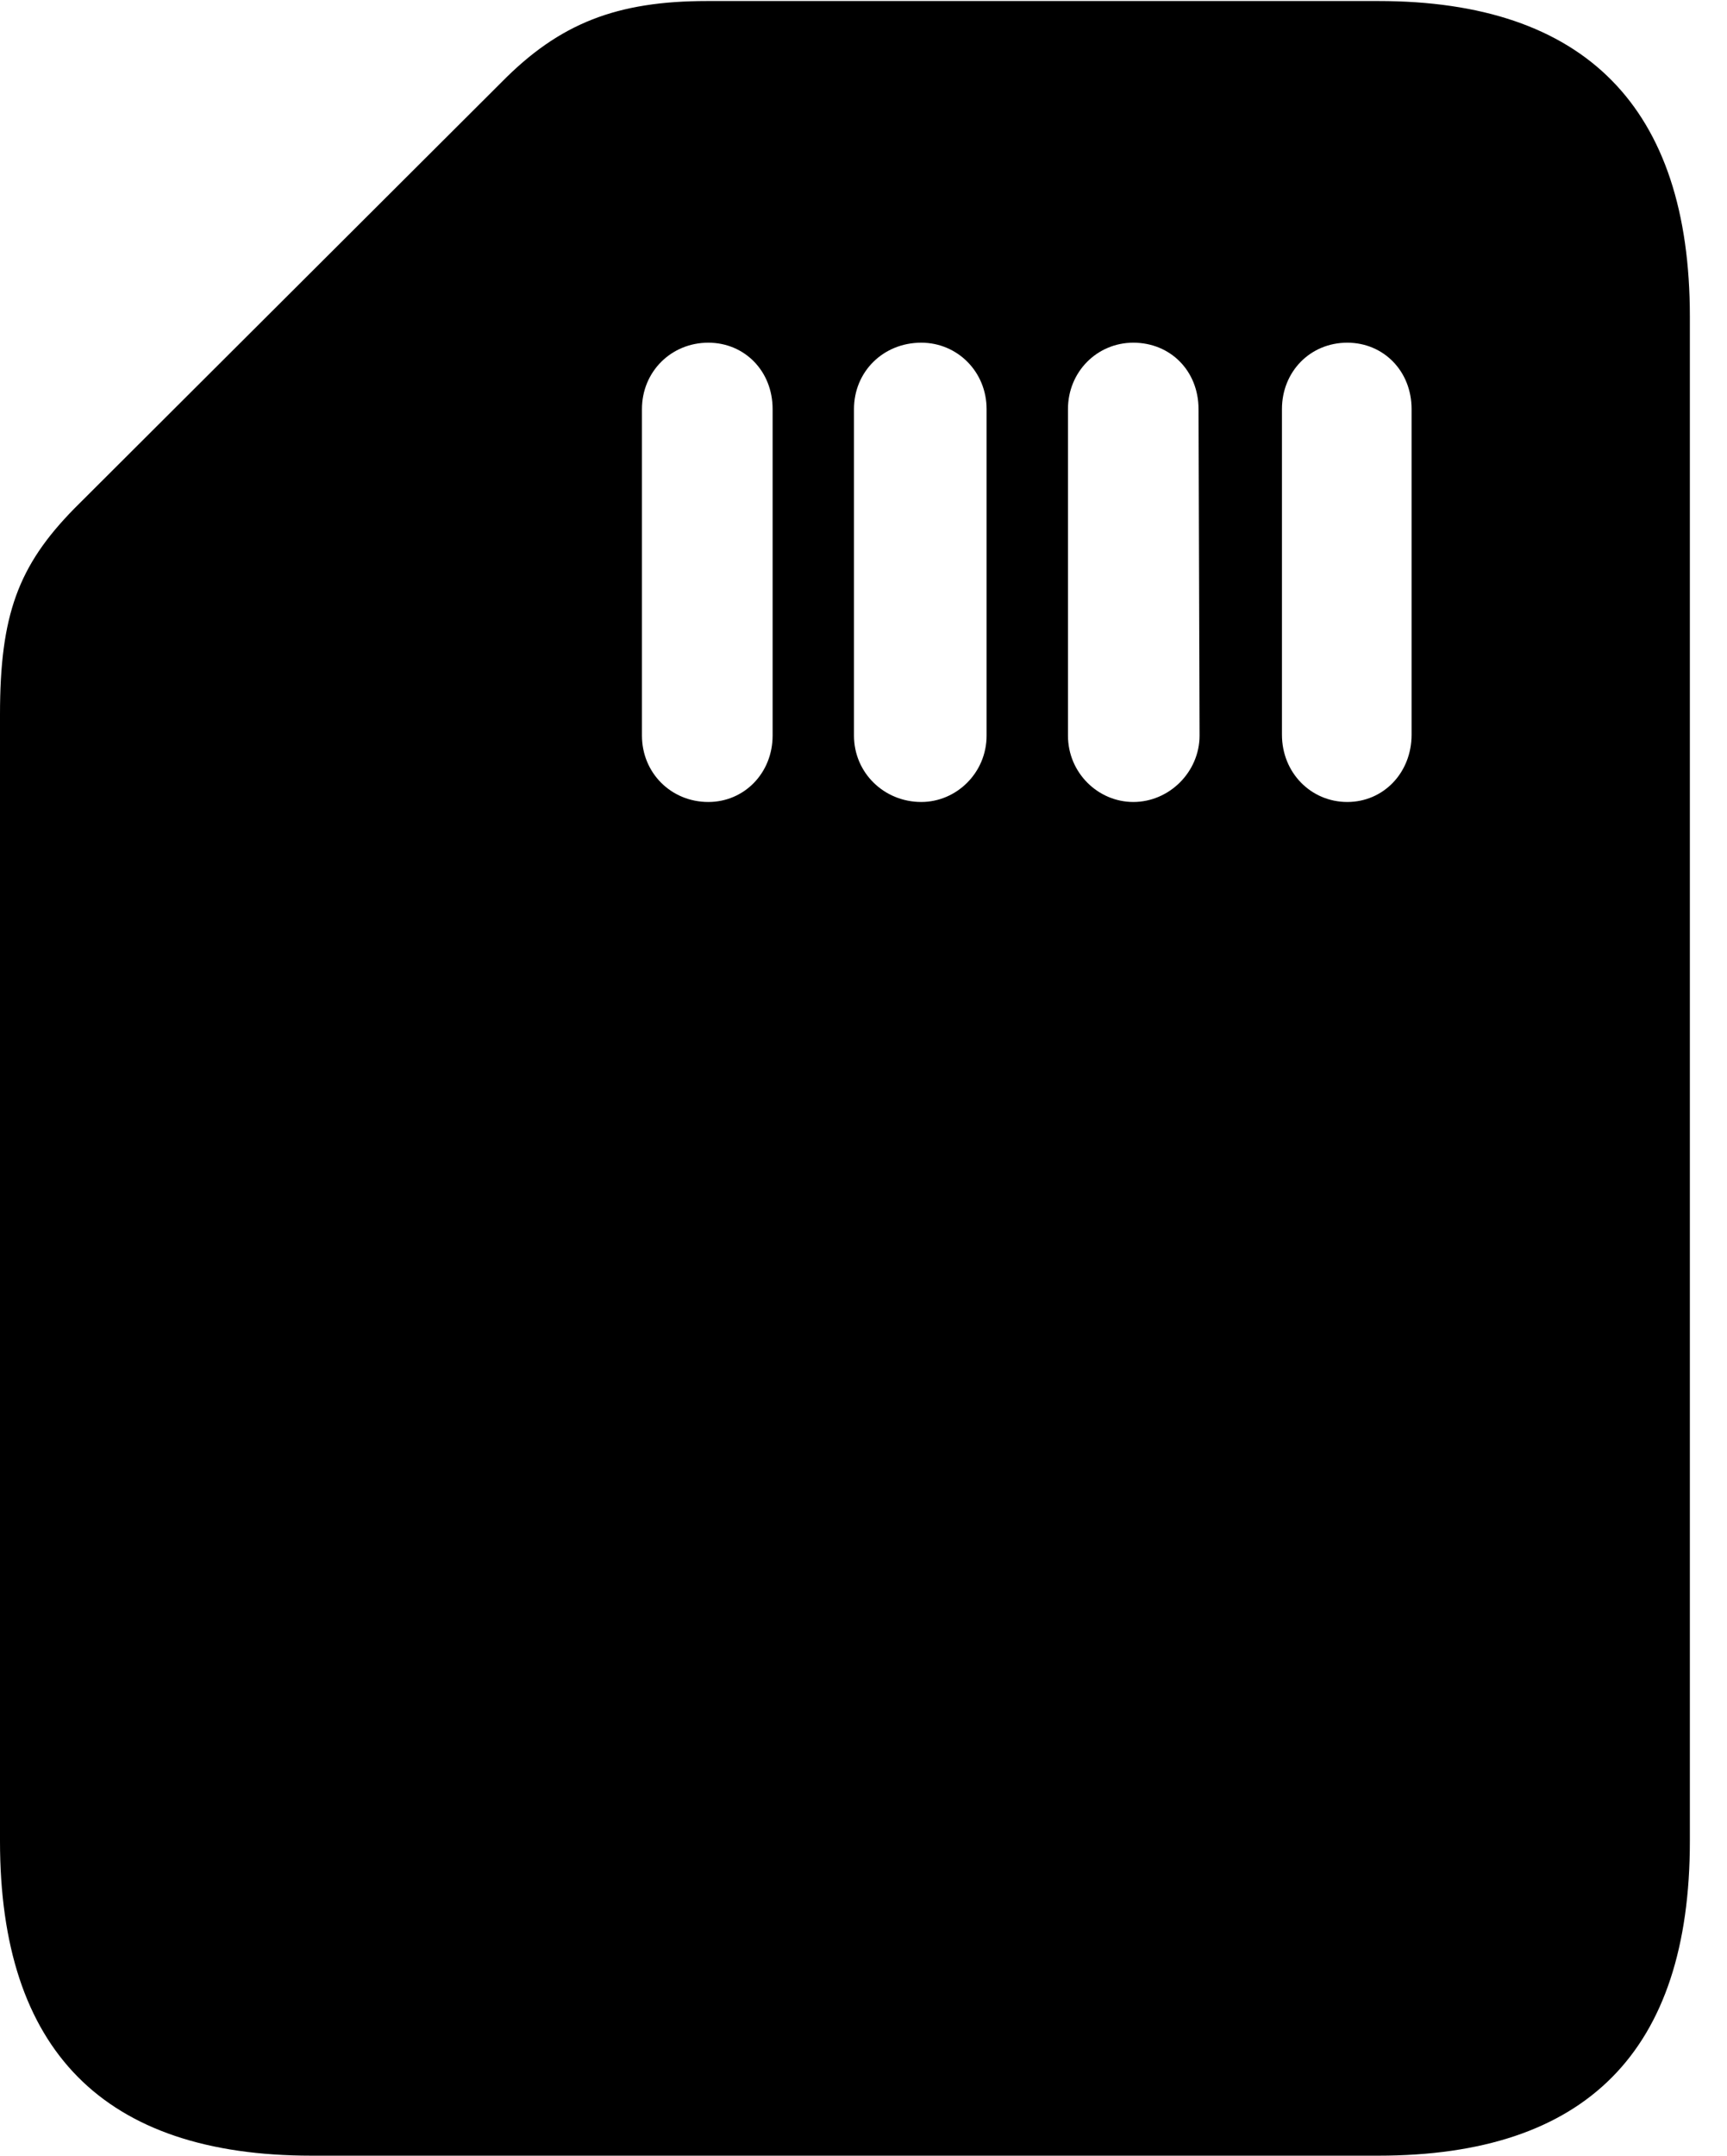 <svg version="1.1" xmlns="http://www.w3.org/2000/svg" xmlns:xlink="http://www.w3.org/1999/xlink" width="16.787" height="20.947" viewBox="0 0 16.787 20.947">
 <g>
  <rect height="20.947" opacity="0" width="16.787" x="0" y="0"/>
  <path d="M3.027 20.947L13.398 20.947C15.42 20.947 16.426 19.932 16.426 17.891L16.426 3.076C16.426 1.045 15.41 0.01 13.398 0.01L6.875 0.01C5.996 0.01 5.439 0.225 4.873 0.801L0.723 4.941C0.176 5.498 0 5.977 0 6.943L0 17.891C0 19.922 1.006 20.947 3.027 20.947ZM6.24 3.975C6.24 3.613 6.523 3.33 6.885 3.33C7.236 3.33 7.51 3.604 7.51 3.975L7.51 7.148C7.51 7.51 7.236 7.793 6.885 7.793C6.523 7.793 6.24 7.51 6.24 7.148ZM8.301 3.975C8.301 3.613 8.584 3.33 8.955 3.33C9.307 3.33 9.59 3.613 9.59 3.975L9.59 7.148C9.59 7.51 9.297 7.793 8.955 7.793C8.594 7.793 8.301 7.51 8.301 7.148ZM10.381 3.975C10.381 3.613 10.664 3.33 11.016 3.33C11.377 3.33 11.65 3.604 11.65 3.975L11.66 7.148C11.66 7.5 11.367 7.793 11.016 7.793C10.674 7.793 10.381 7.51 10.381 7.148ZM12.461 3.975C12.461 3.613 12.734 3.33 13.096 3.33C13.447 3.33 13.721 3.604 13.721 3.975L13.721 7.139C13.721 7.51 13.447 7.793 13.096 7.793C12.744 7.793 12.461 7.51 12.461 7.139Z" fill="currentColor"/>
 </g>
</svg>
